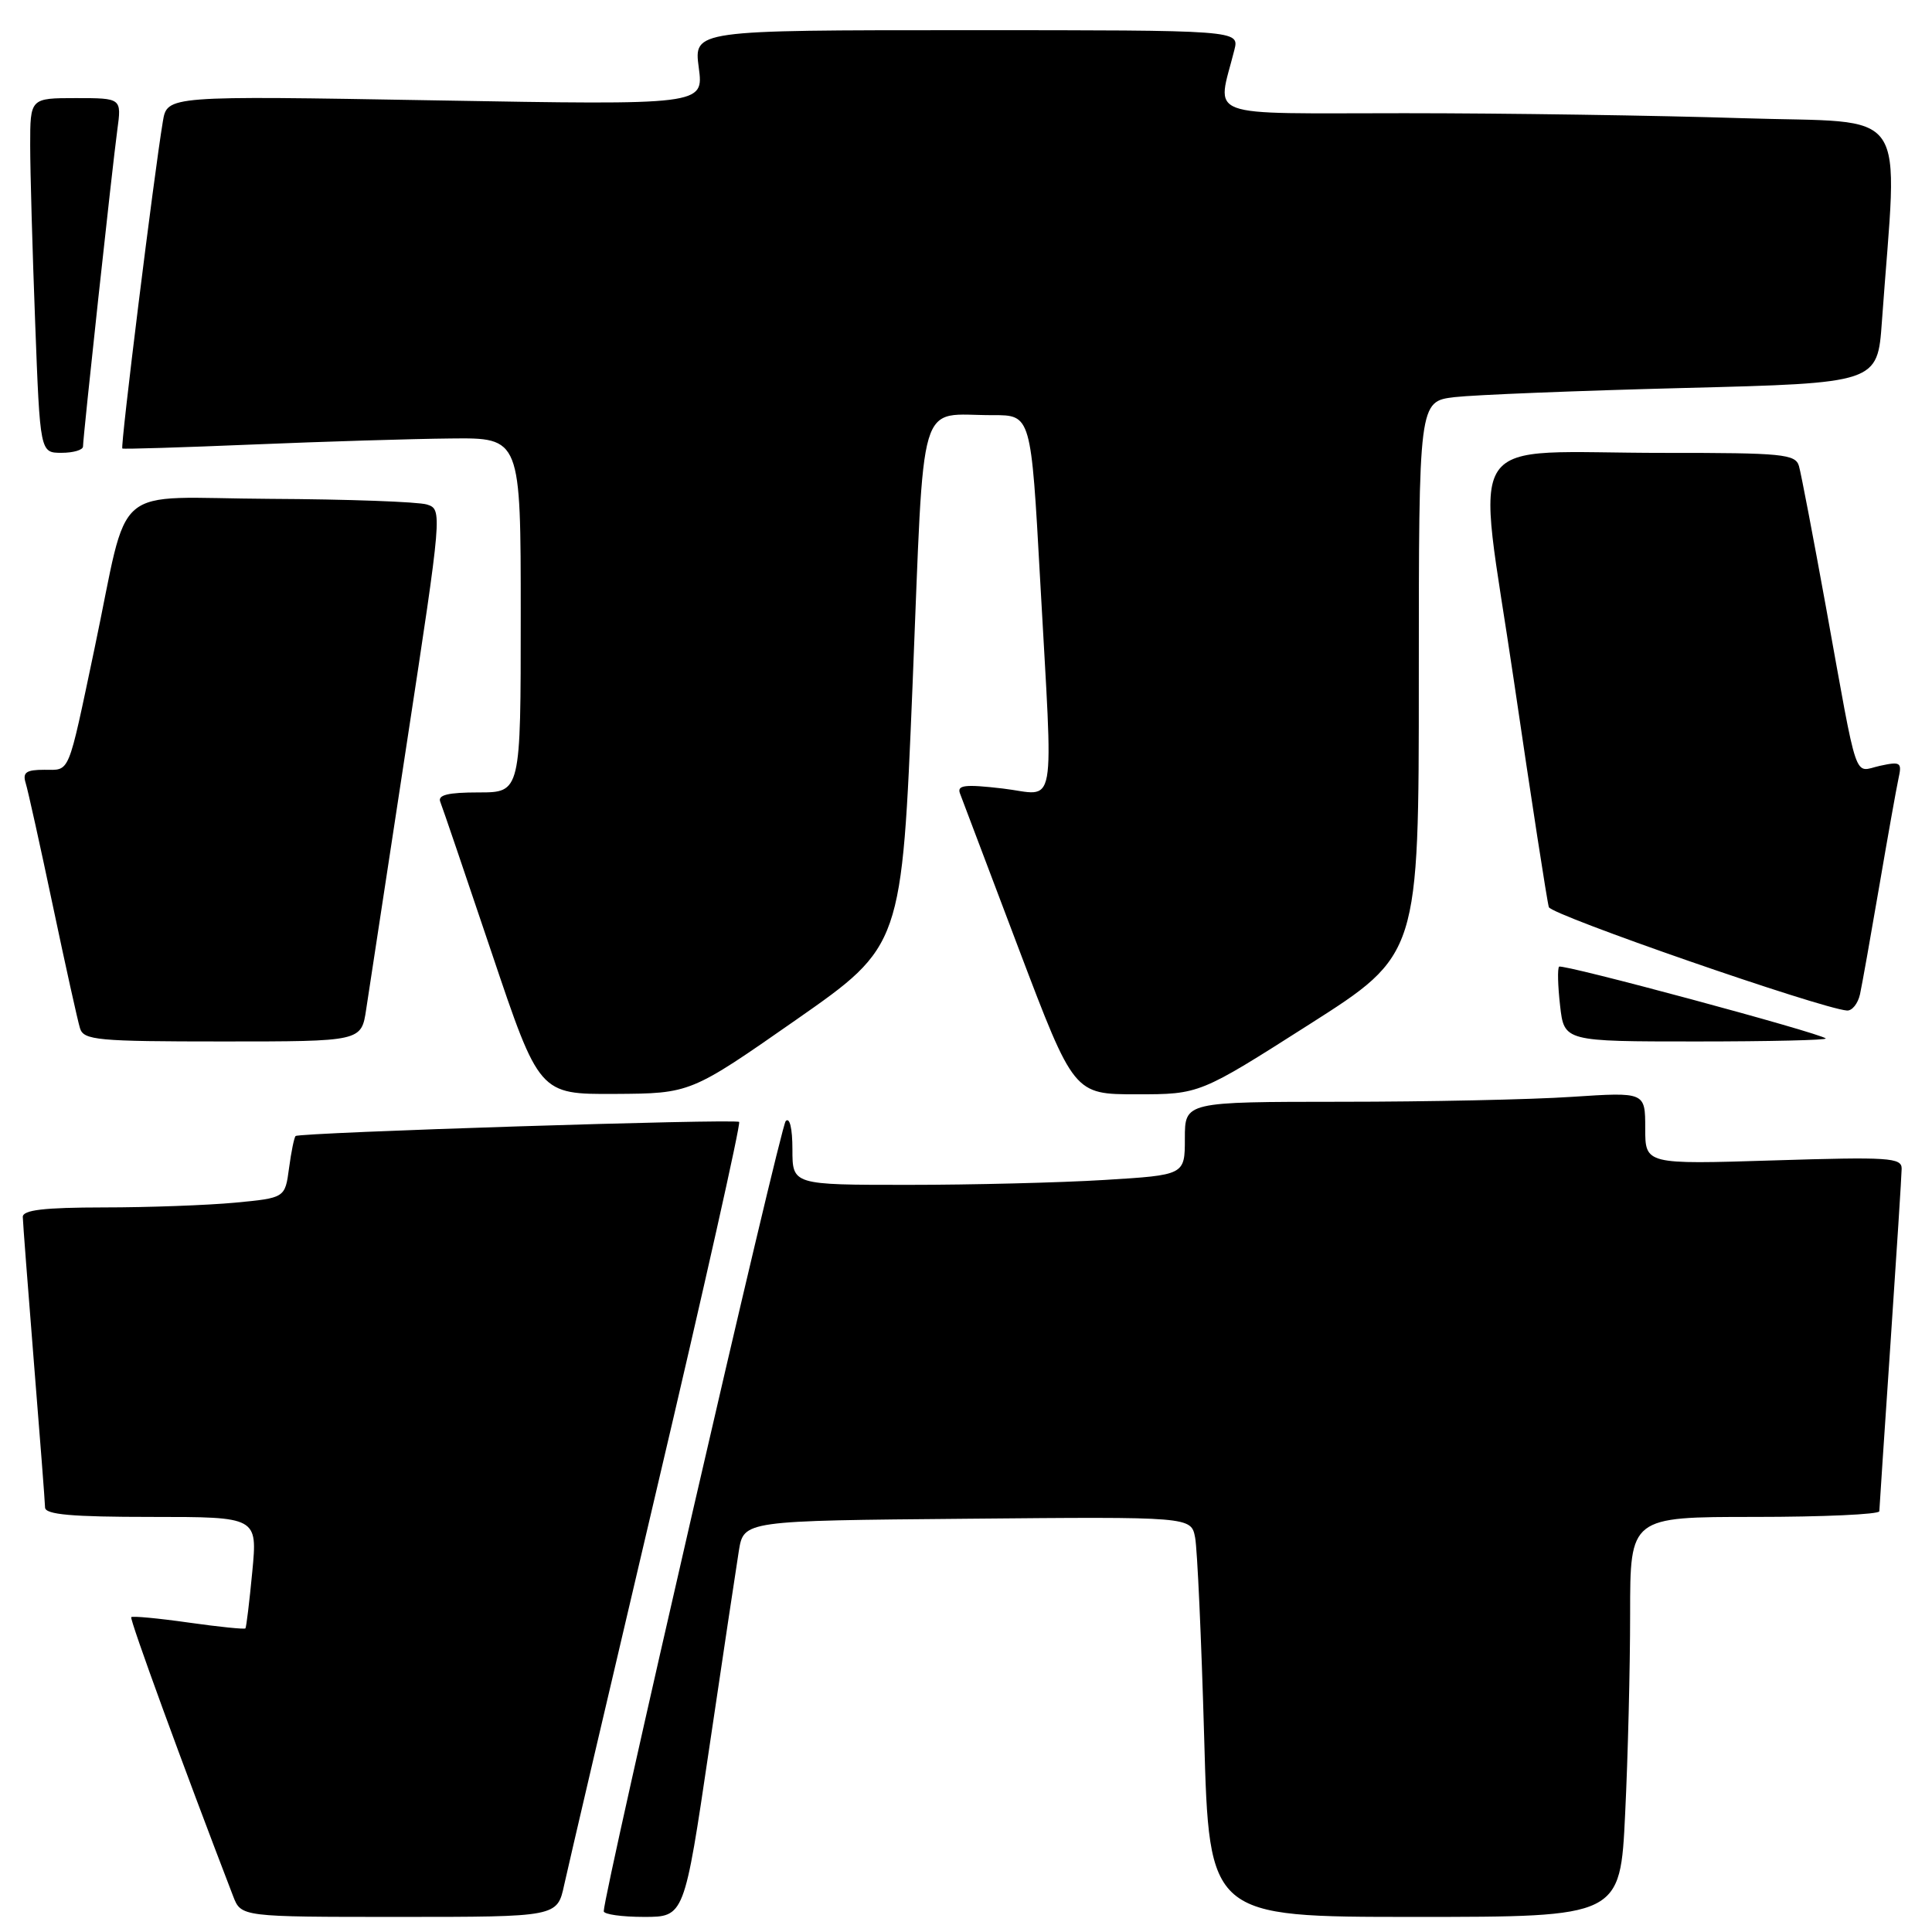 <?xml version="1.0" encoding="UTF-8" standalone="no"?>
<!DOCTYPE svg PUBLIC "-//W3C//DTD SVG 1.1//EN" "http://www.w3.org/Graphics/SVG/1.1/DTD/svg11.dtd" >
<svg xmlns="http://www.w3.org/2000/svg" xmlns:xlink="http://www.w3.org/1999/xlink" version="1.1" viewBox="0 0 256 256">
 <g >
 <path fill="currentColor"
d=" M 74.76 249.75 C 75.27 247.41 80.79 223.80 87.03 197.27 C 93.28 170.75 98.18 148.87 97.94 148.66 C 97.44 148.22 39.69 150.06 39.17 150.53 C 38.98 150.70 38.59 152.61 38.30 154.78 C 37.77 158.73 37.77 158.73 31.14 159.36 C 27.49 159.70 19.66 159.99 13.75 159.99 C 5.81 160.00 3.01 160.33 3.02 161.25 C 3.03 161.94 3.70 170.60 4.49 180.50 C 5.29 190.40 5.96 199.06 5.97 199.75 C 5.99 200.69 9.49 201.00 20.06 201.00 C 34.12 201.00 34.12 201.00 33.43 208.25 C 33.05 212.24 32.64 215.62 32.52 215.77 C 32.40 215.91 29.01 215.57 25.00 215.00 C 20.99 214.43 17.56 214.11 17.39 214.28 C 17.14 214.52 24.30 234.13 30.89 251.25 C 31.95 254.00 31.95 254.00 52.89 254.00 C 73.84 254.00 73.84 254.00 74.76 249.75 Z  M 93.96 231.75 C 95.77 219.51 97.55 207.70 97.90 205.50 C 98.55 201.50 98.55 201.50 128.19 201.24 C 157.83 200.97 157.83 200.97 158.36 203.74 C 158.65 205.26 159.19 217.19 159.56 230.25 C 160.22 254.00 160.22 254.00 187.46 254.00 C 214.69 254.00 214.69 254.00 215.34 240.34 C 215.71 232.83 216.00 220.90 216.00 213.84 C 216.00 201.00 216.00 201.00 232.50 201.00 C 241.57 201.00 249.01 200.66 249.02 200.25 C 249.03 199.84 249.70 189.82 250.50 178.00 C 251.30 166.18 251.97 155.76 251.98 154.86 C 252.00 153.39 250.31 153.28 235.00 153.76 C 218.00 154.29 218.00 154.29 218.00 149.50 C 218.00 144.70 218.00 144.70 208.25 145.34 C 202.89 145.70 189.16 145.99 177.75 145.99 C 157.00 146.00 157.00 146.00 157.00 150.85 C 157.00 155.70 157.00 155.70 146.34 156.35 C 140.48 156.71 128.78 157.00 120.34 157.00 C 105.00 157.00 105.00 157.00 105.00 152.30 C 105.00 149.52 104.64 147.99 104.11 148.55 C 103.38 149.33 80.00 250.87 80.00 253.25 C 80.00 253.66 82.40 254.00 85.33 254.00 C 90.67 254.00 90.67 254.00 93.96 231.75 Z  M 105.50 135.12 C 119.50 125.34 119.50 125.34 120.92 90.74 C 122.52 51.47 121.46 55.04 131.56 55.01 C 136.62 55.00 136.62 55.00 137.82 76.75 C 139.57 108.51 140.14 105.33 132.85 104.48 C 127.86 103.90 126.79 104.03 127.20 105.13 C 127.48 105.89 130.99 115.16 135.00 125.75 C 142.30 145.00 142.30 145.00 150.62 145.00 C 158.95 145.00 158.95 145.00 173.47 135.75 C 188.00 126.50 188.00 126.50 188.00 89.84 C 188.00 53.19 188.00 53.19 192.75 52.62 C 195.36 52.32 209.04 51.77 223.14 51.41 C 248.78 50.76 248.78 50.76 249.36 42.63 C 251.45 13.37 253.53 16.40 230.84 15.66 C 219.65 15.30 199.53 15.00 186.12 15.00 C 158.99 15.00 161.25 15.84 163.56 6.62 C 164.22 4.00 164.22 4.00 128.07 4.00 C 91.93 4.00 91.93 4.00 92.59 8.96 C 93.25 13.92 93.25 13.92 57.70 13.30 C 22.15 12.68 22.15 12.68 21.58 16.09 C 20.40 23.14 15.92 59.25 16.21 59.43 C 16.37 59.53 24.15 59.29 33.50 58.90 C 42.85 58.51 54.66 58.15 59.75 58.10 C 69.00 58.00 69.00 58.00 69.00 81.50 C 69.00 105.00 69.00 105.00 63.42 105.00 C 59.35 105.00 57.97 105.34 58.34 106.25 C 58.62 106.94 61.68 115.94 65.15 126.25 C 71.46 145.00 71.46 145.00 81.48 144.95 C 91.50 144.89 91.50 144.89 105.50 135.12 Z  M 48.52 133.75 C 48.87 131.41 51.29 115.55 53.90 98.50 C 58.60 67.73 58.62 67.50 56.57 66.85 C 55.43 66.49 46.08 66.15 35.79 66.10 C 14.28 65.99 17.27 63.42 12.51 86.00 C 8.93 102.97 9.33 102.00 5.87 102.00 C 3.47 102.00 2.97 102.35 3.40 103.75 C 3.70 104.71 5.32 112.03 7.00 120.00 C 8.68 127.97 10.30 135.29 10.60 136.25 C 11.08 137.83 12.88 138.00 29.51 138.00 C 47.88 138.00 47.88 138.00 48.52 133.75 Z  M 241.92 137.60 C 241.14 136.87 207.00 127.67 206.59 128.09 C 206.36 128.31 206.42 130.64 206.72 133.25 C 207.26 138.00 207.26 138.00 224.80 138.00 C 234.44 138.00 242.15 137.82 241.92 137.60 Z  M 246.46 131.75 C 246.73 130.51 247.87 124.10 249.00 117.50 C 250.13 110.90 251.28 104.45 251.56 103.16 C 252.04 101.01 251.84 100.88 249.08 101.48 C 245.56 102.26 246.28 104.39 241.96 80.50 C 240.26 71.15 238.65 62.71 238.37 61.75 C 237.91 60.17 236.19 60.00 220.68 60.01 C 193.21 60.03 195.63 56.40 200.58 90.08 C 202.91 105.97 205.01 119.52 205.23 120.20 C 205.59 121.26 241.19 133.61 244.73 133.90 C 245.41 133.95 246.18 132.99 246.46 131.75 Z  M 11.00 59.16 C 11.00 57.89 14.88 22.11 15.54 17.25 C 16.12 13.00 16.12 13.00 10.06 13.00 C 4.00 13.00 4.00 13.00 4.00 19.25 C 4.00 22.69 4.30 33.26 4.66 42.75 C 5.31 60.00 5.31 60.00 8.16 60.00 C 9.72 60.00 11.00 59.62 11.00 59.16 Z "/>
</g>
</svg>